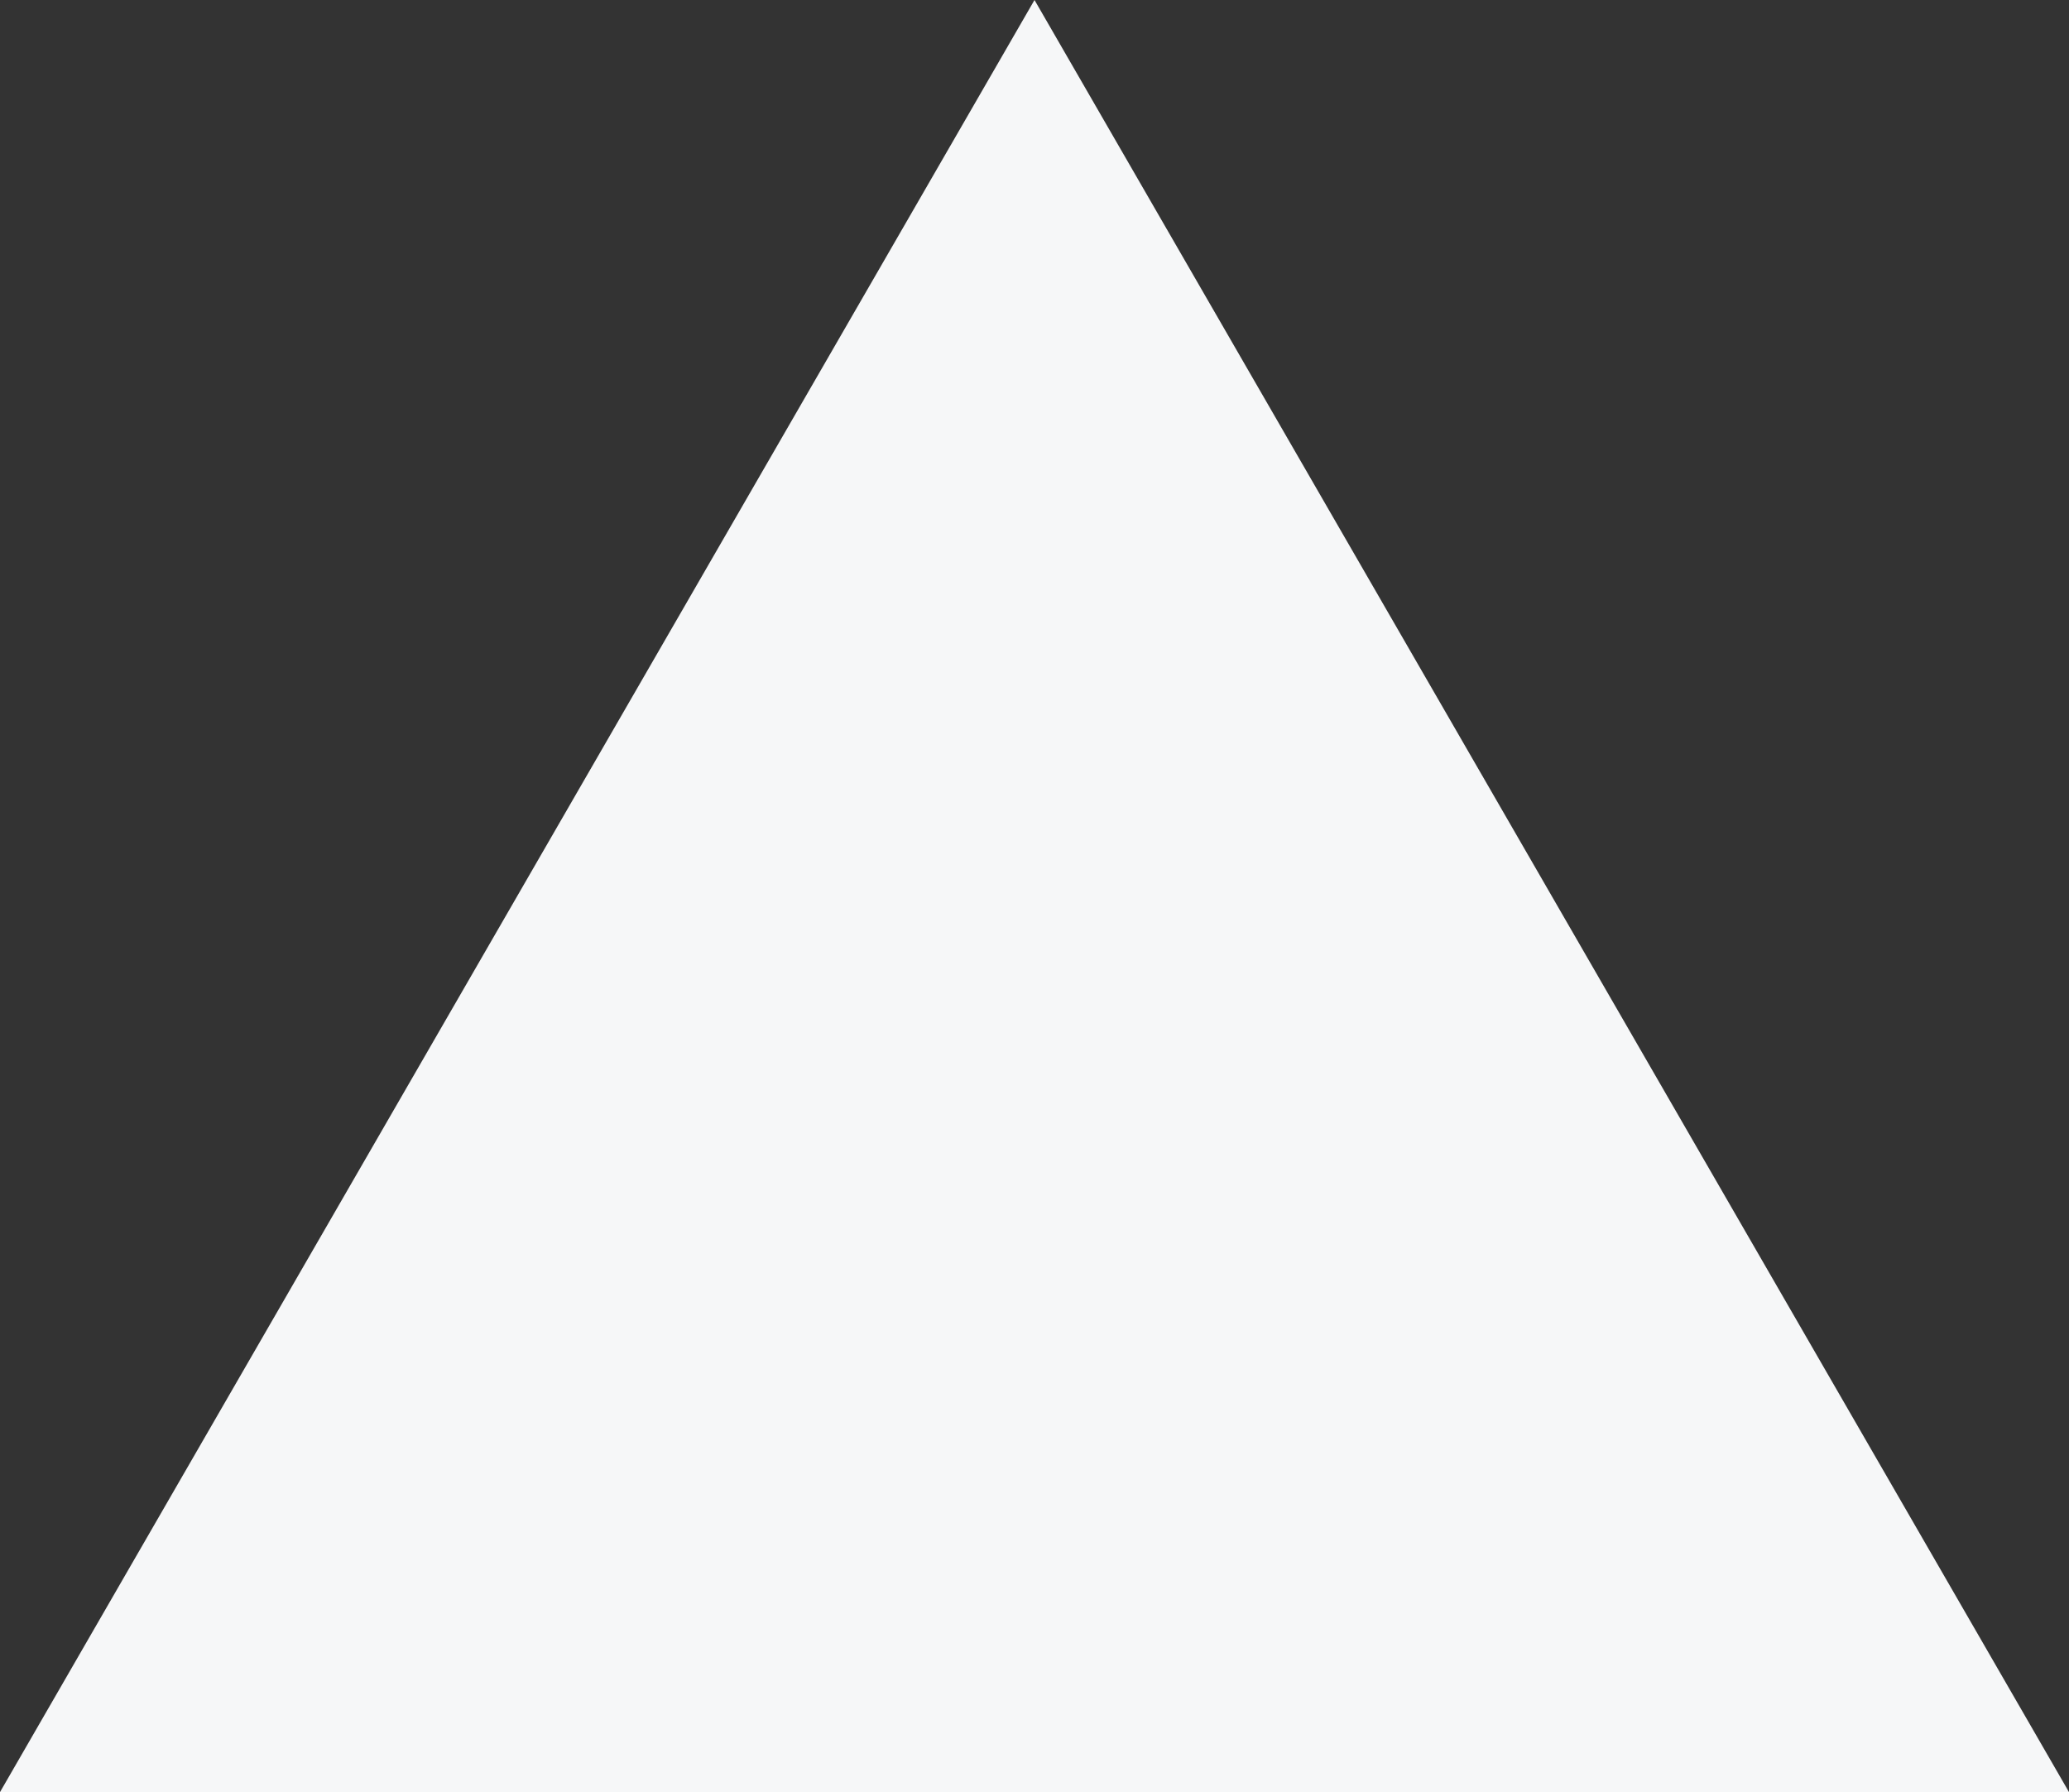 <?xml version="1.0" encoding="utf-8"?>
<!-- Generator: Adobe Illustrator 22.1.0, SVG Export Plug-In . SVG Version: 6.00 Build 0)  -->
<svg version="1.1" id="Layer_1" xmlns="http://www.w3.org/2000/svg" xmlns:xlink="http://www.w3.org/1999/xlink" x="0px" y="0px"
	 viewBox="0 0 86.6 75" style="enable-background:new 0 0 86.6 75;" xml:space="preserve">
<rect x="0" y="0" width="86.6" height="75" fill="#333333" stroke="none"/>
<style type="text/css">
	.st0{fill:#F6F7F8;}
</style>
<polygon class="st0" points="43.3,0 0,75 86.6,75 "/>
</svg>
